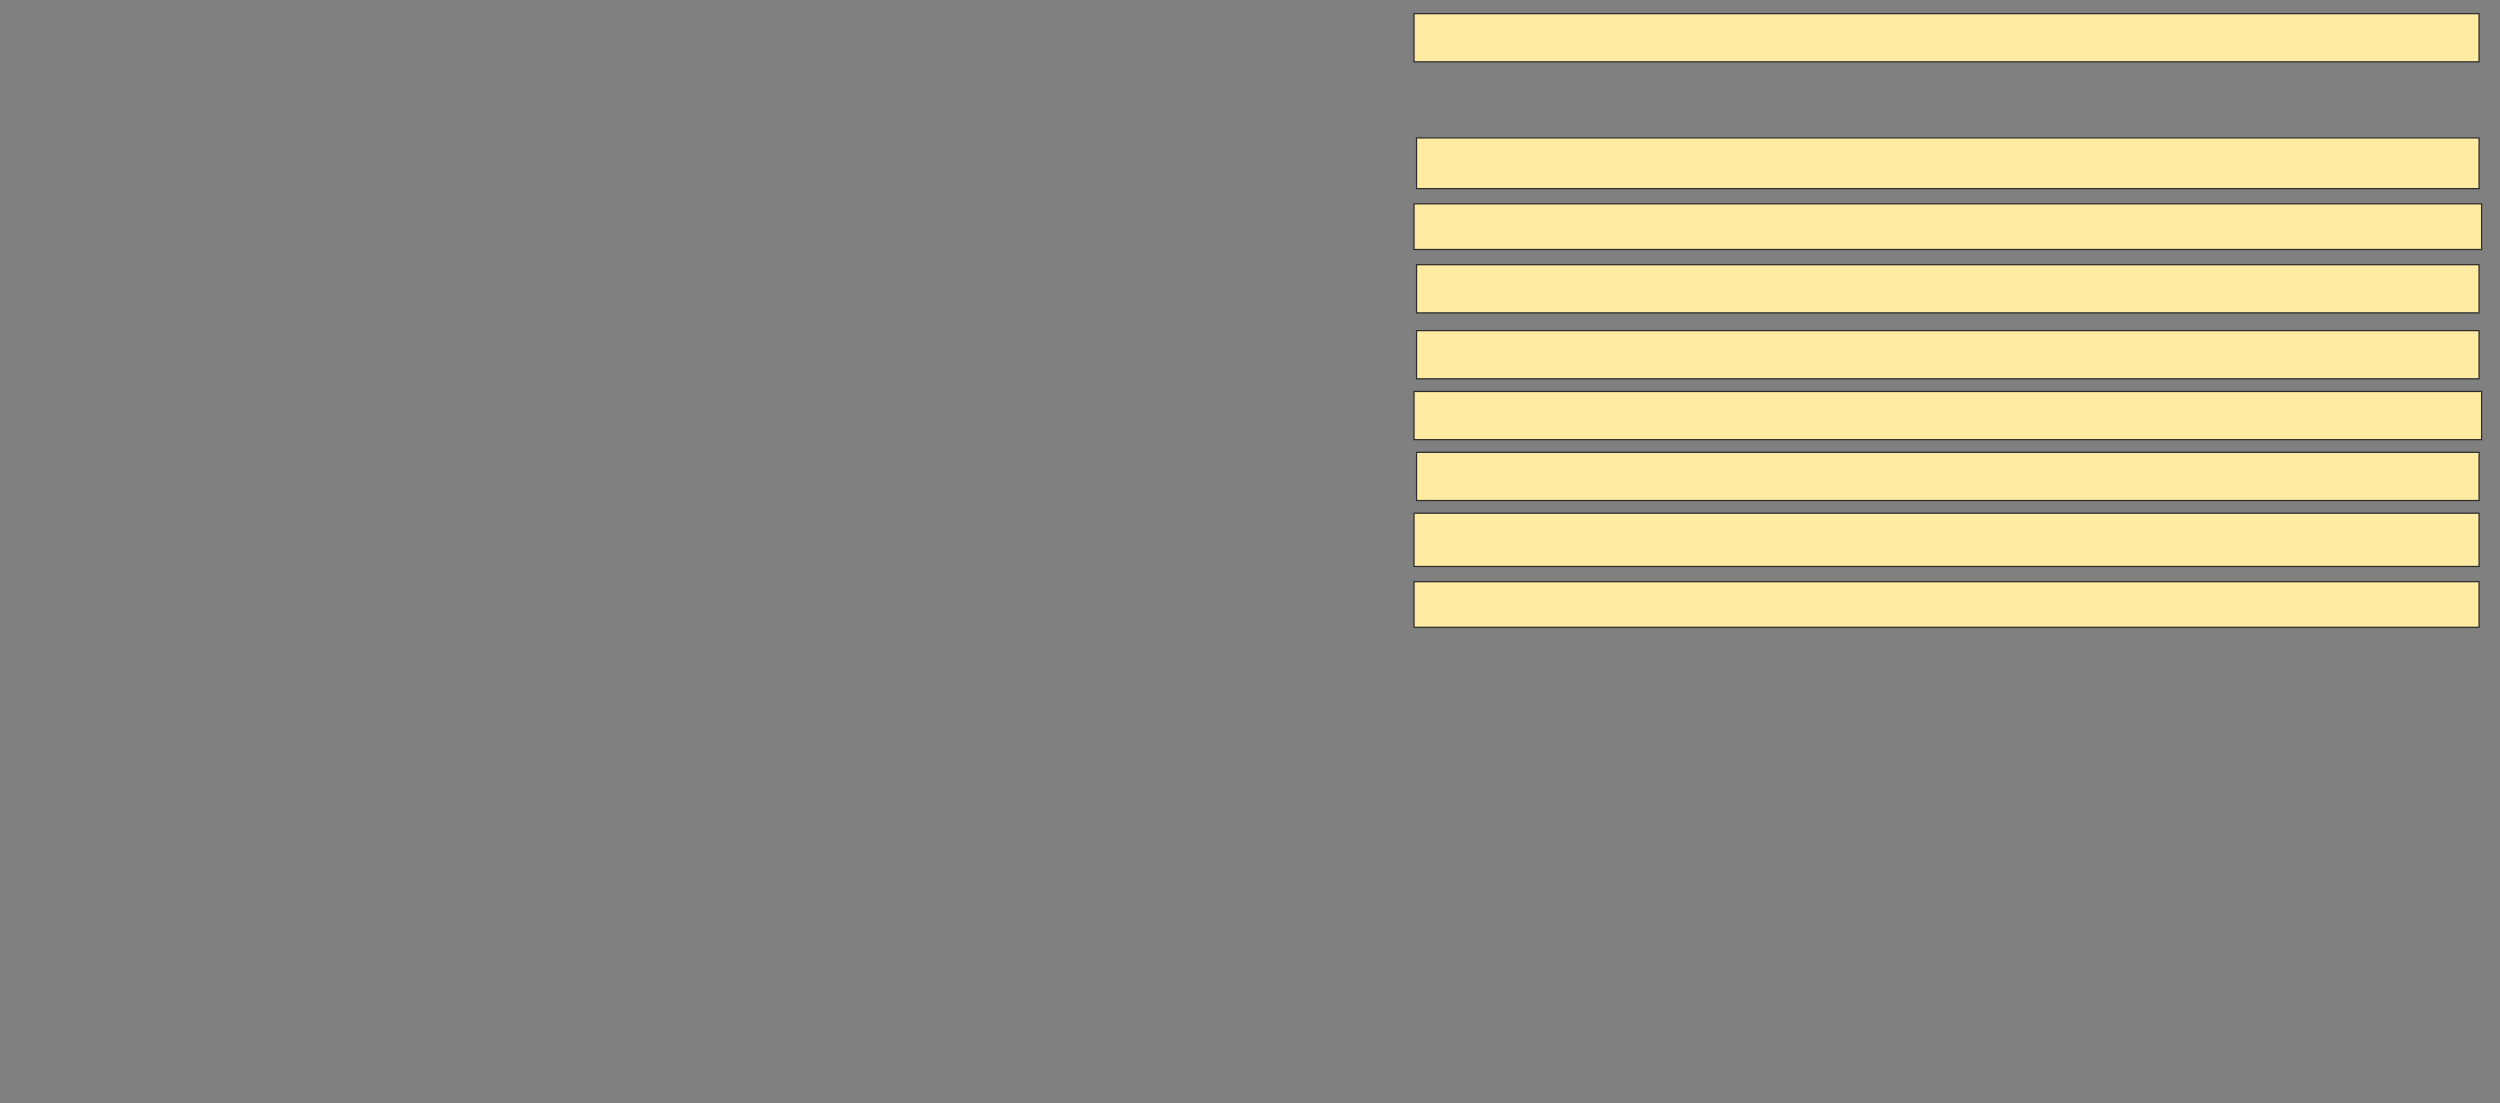 <svg xmlns="http://www.w3.org/2000/svg" width="2012" height="888">
 <rect width="100%" height="100%" fill="#808080" stroke="none"/>
 <!-- Created with Image Occlusion Enhanced -->
 <g>
  <title>Labels</title>
 </g>
 <g>
  <title>Masks</title>
  <rect id="adca49817e6c43bfa7400c9ffeb8f50f-ao-1" height="38.776" width="857.143" y="10.98" x="1138" stroke="#2D2D2D" fill="#FFEBA2"/>
  <rect id="adca49817e6c43bfa7400c9ffeb8f50f-ao-2" height="40.816" width="855.102" y="110.98" x="1140.041" stroke="#2D2D2D" fill="#FFEBA2"/>
  <rect id="adca49817e6c43bfa7400c9ffeb8f50f-ao-3" height="38.776" width="855.102" y="213.02" x="1140.041" stroke="#2D2D2D" fill="#FFEBA2"/>
  <rect id="adca49817e6c43bfa7400c9ffeb8f50f-ao-4" height="38.776" width="859.184" y="315.061" x="1138" stroke="#2D2D2D" fill="#FFEBA2"/>
  <rect id="adca49817e6c43bfa7400c9ffeb8f50f-ao-5" height="36.735" width="857.143" y="468.122" x="1138" stroke="#2D2D2D" fill="#FFEBA2"/>
  <rect id="adca49817e6c43bfa7400c9ffeb8f50f-ao-6" height="38.776" width="855.102" y="364.041" x="1140.041" stroke="#2D2D2D" fill="#FFEBA2"/>
  <rect id="adca49817e6c43bfa7400c9ffeb8f50f-ao-7" height="38.776" width="855.102" y="266.082" x="1140.041" stroke="#2D2D2D" fill="#FFEBA2"/>
  <rect id="adca49817e6c43bfa7400c9ffeb8f50f-ao-8" height="42.857" width="857.143" y="413.02" x="1138" stroke="#2D2D2D" fill="#FFEBA2"/>
  <rect id="adca49817e6c43bfa7400c9ffeb8f50f-ao-9" height="36.735" width="859.184" y="164.041" x="1138" stroke="#2D2D2D" fill="#FFEBA2"/>
  
 </g>
</svg>